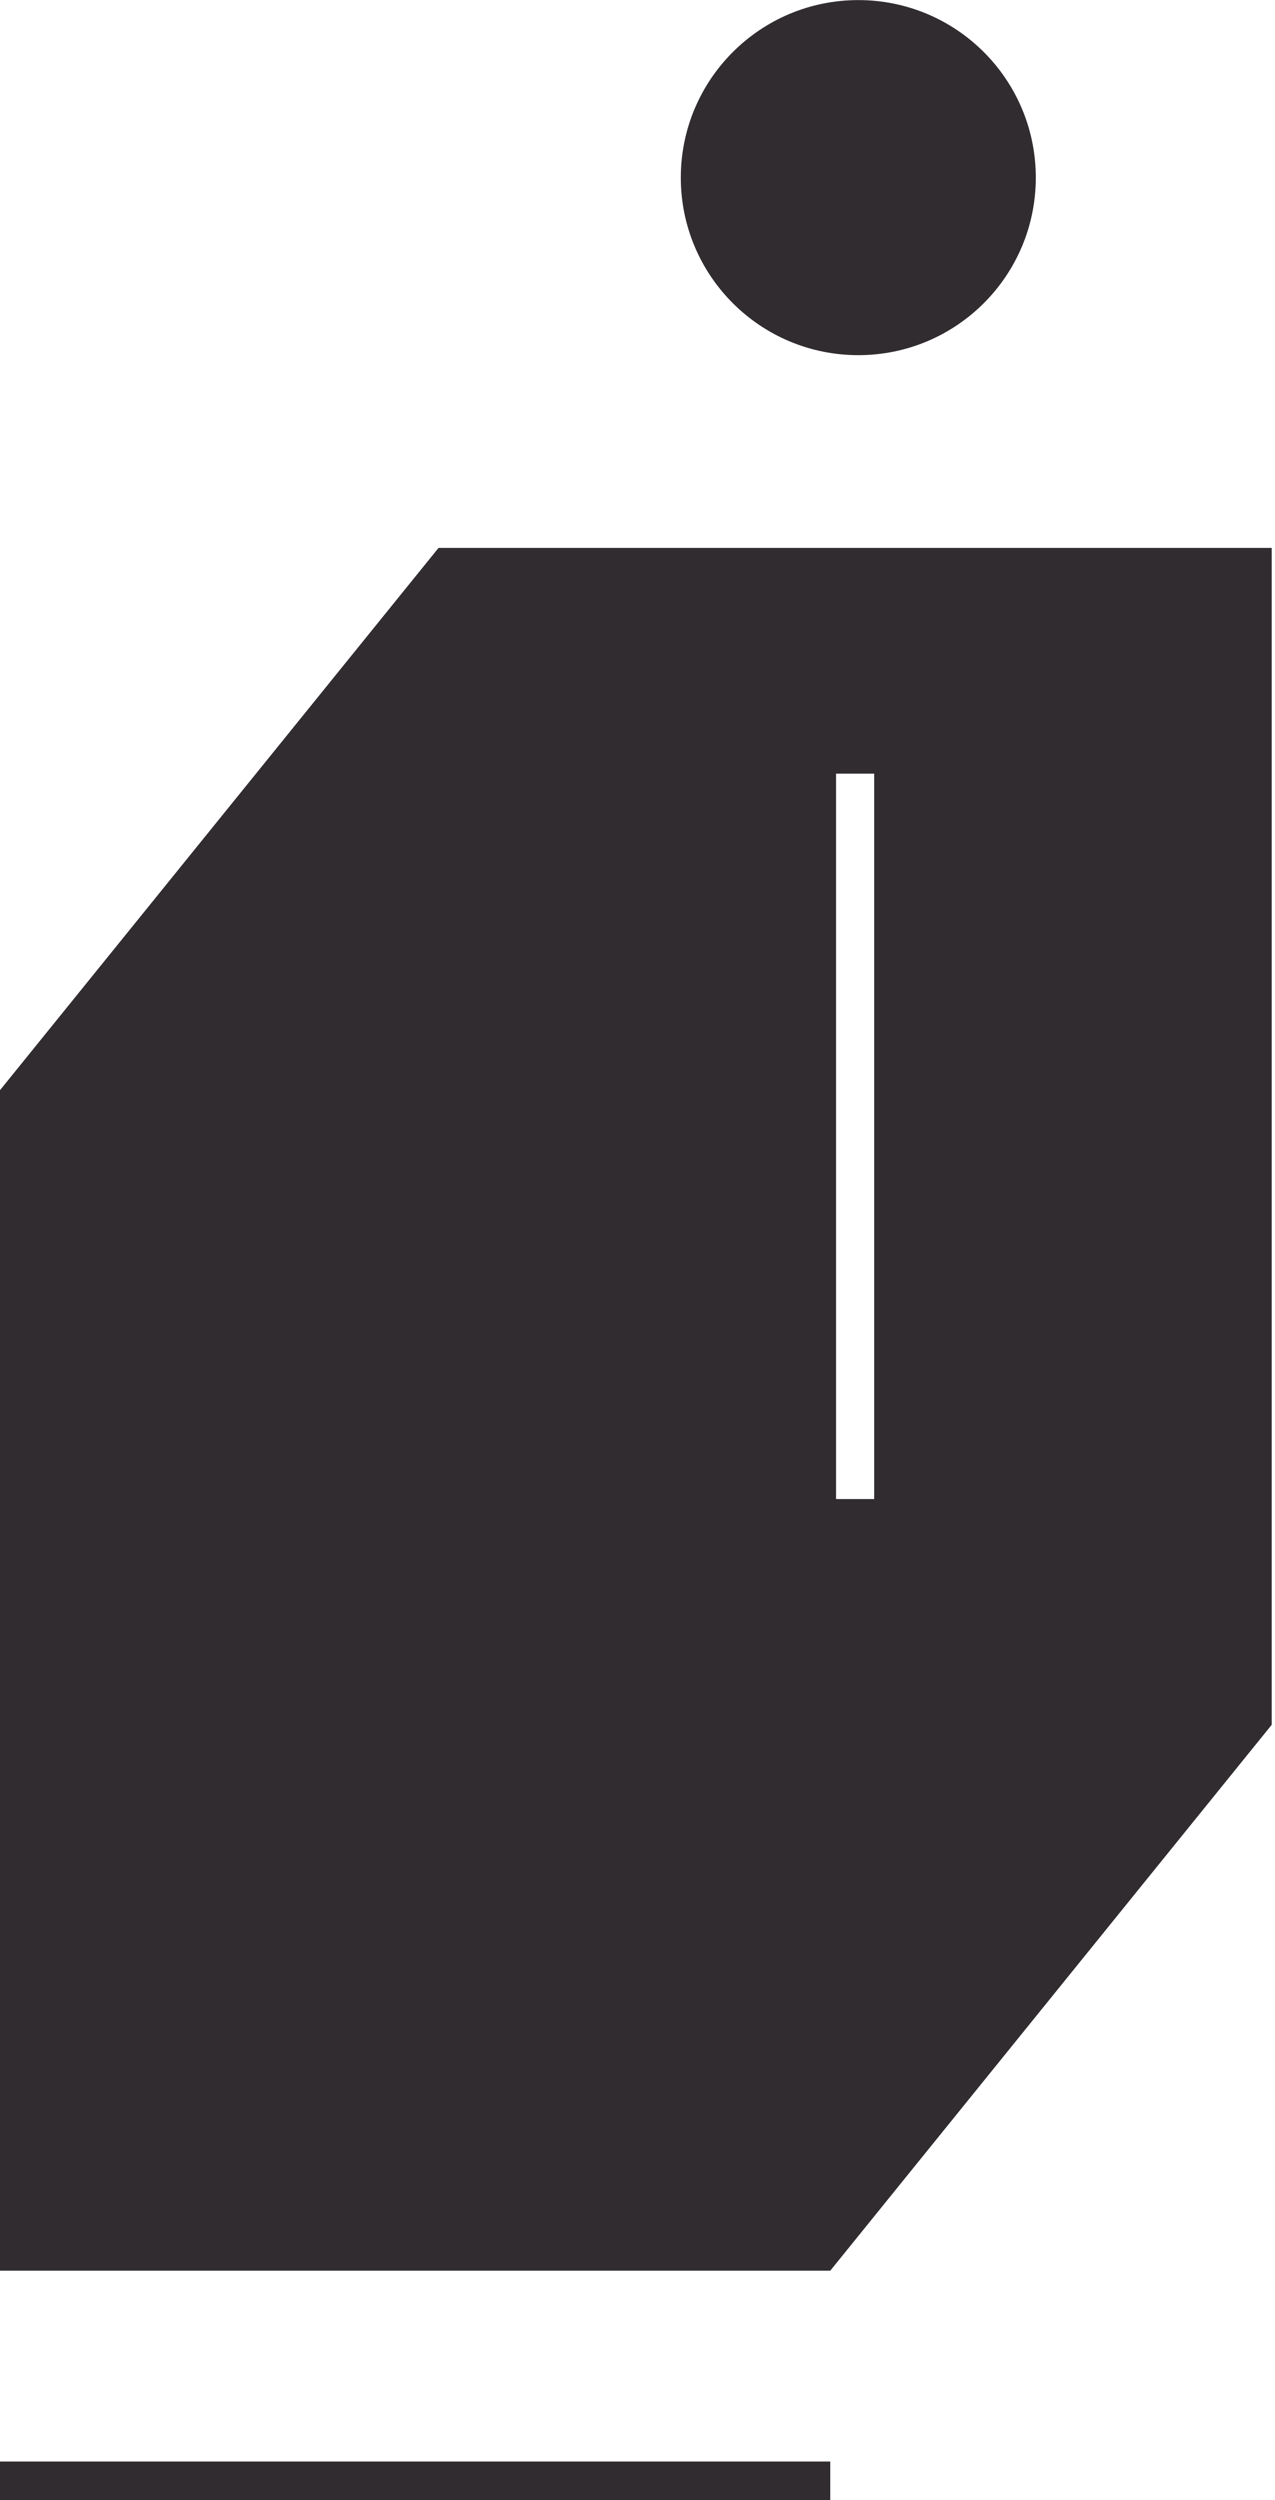 <?xml version="1.0" encoding="UTF-8" standalone="no"?>
<!-- Created with Inkscape (http://www.inkscape.org/) -->

<svg
   version="1.1"
   id="svg1"
   width="208.685"
   height="409.106"
   viewBox="0 0 208.685 409.106"
   xmlns="http://www.w3.org/2000/svg"
   xmlns:svg="http://www.w3.org/2000/svg">
  <defs
     id="defs1">
    <clipPath
       clipPathUnits="userSpaceOnUse"
       id="clipPath21">
      <path
         d="M 0,1080 H 1920 V 0 H 0 Z"
         transform="translate(-1558.07,-936.112)"
         id="path21" />
    </clipPath>
    <clipPath
       clipPathUnits="userSpaceOnUse"
       id="clipPath23">
      <path
         d="M 0,1080 H 1920 V 0 H 0 Z"
         id="path23" />
    </clipPath>
  </defs>
  <g
     id="layer-MC0"
     transform="translate(-12256.944,-133.73)">
    <path
       id="path17"
       d="m 1555.015,672.873 h -102.307 v 4.891 h 102.307 z"
       style="fill:#302c30;fill-opacity:1;fill-rule:nonzero;stroke:none"
       transform="matrix(1.333,0,0,-1.333,10320,1440)" />
    <path
       id="path20"
       d="M 0,0 C 12.037,0 21.795,9.758 21.795,21.796 21.795,33.832 12.037,43.59 0,43.59 -12.037,43.59 -21.795,33.832 -21.795,21.796 -21.795,9.758 -12.037,0 0,0"
       style="fill:#302c30;fill-opacity:1;fill-rule:nonzero;stroke:none"
       transform="matrix(1.333,0,0,-1.333,12397.427,191.85)"
       clip-path="url(#clipPath21)" />
    <path
       id="path22"
       d="m 1560.411,795.921 h -4.683 v 89.05 h 4.683 z m -53.494,116.764 -54.209,-67.02 V 701.191 h 102.307 l 54.207,67.019 v 144.475 z"
       style="fill:#302c30;fill-opacity:1;fill-rule:nonzero;stroke:none"
       transform="matrix(1.333,0,0,-1.333,10320,1440)"
       clip-path="url(#clipPath23)" />
  </g>
</svg>
